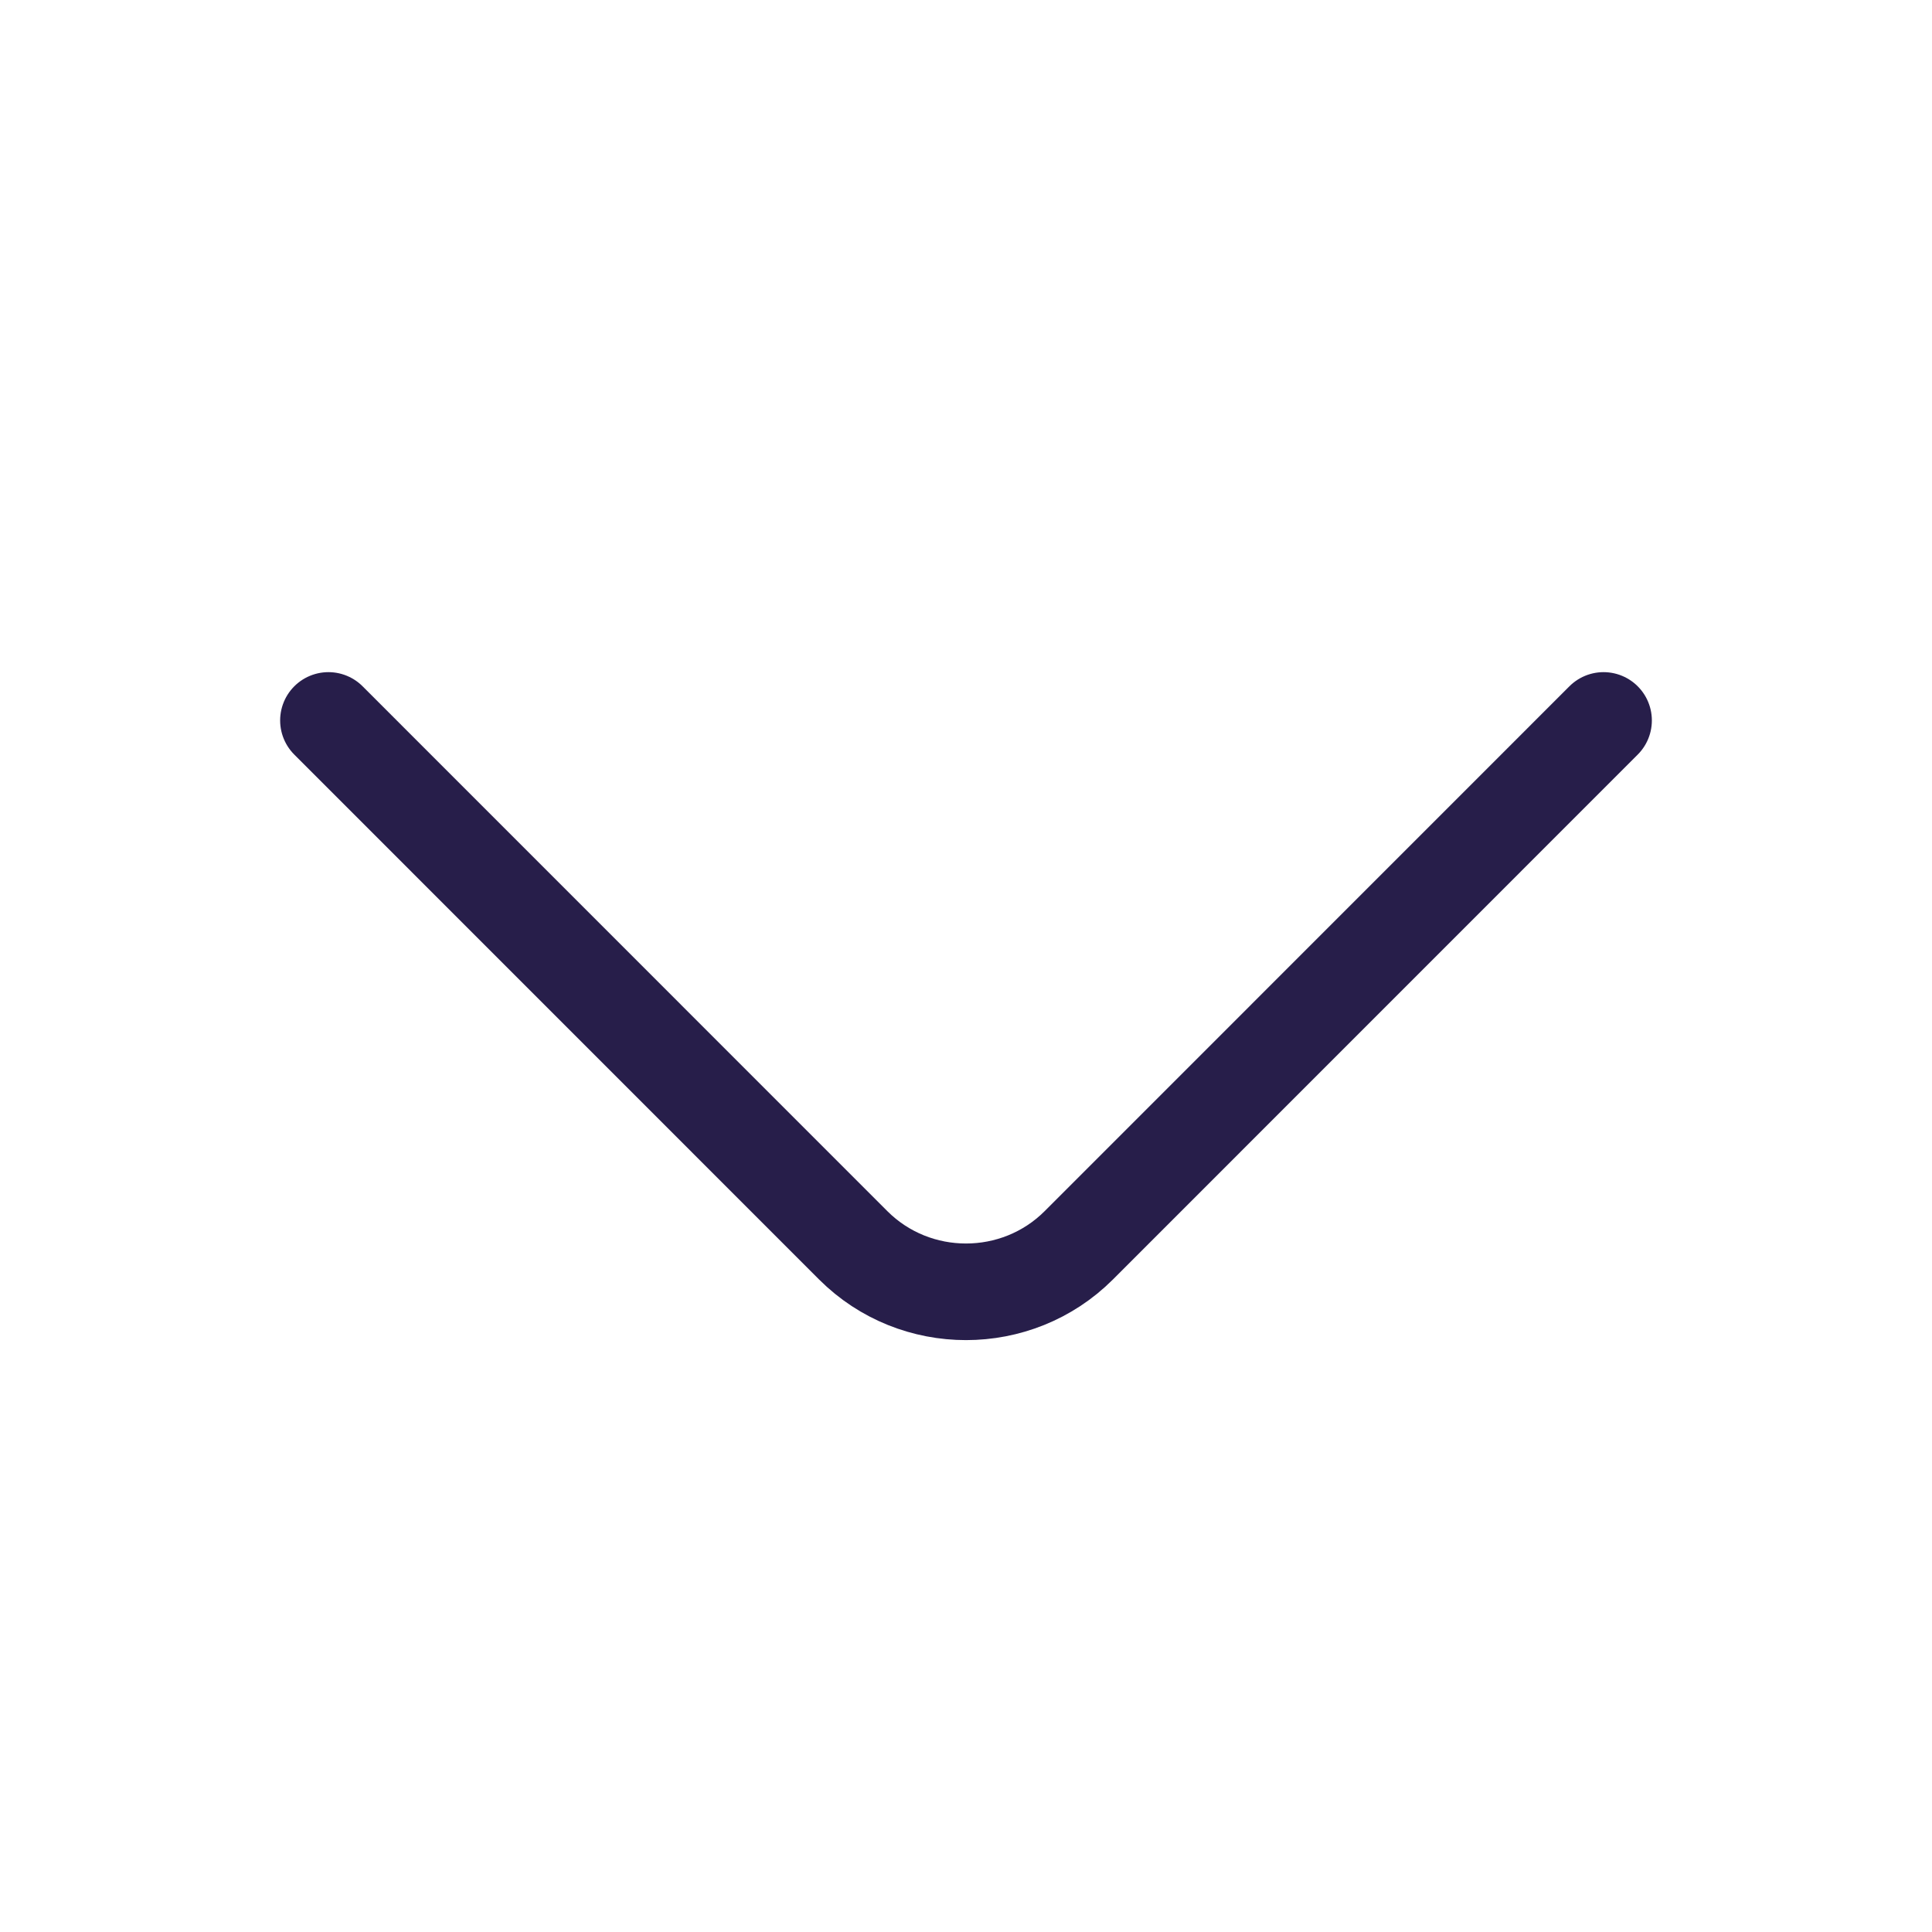 <svg width="20" height="20" viewBox="0 0 20 20" fill="none" xmlns="http://www.w3.org/2000/svg">
<path d="M16.6 7.458L11.167 12.892C10.525 13.533 9.475 13.533 8.833 12.892L3.4 7.458" stroke="#271E4A" stroke-miterlimit="10" stroke-linecap="round" stroke-linejoin="round"/>
</svg>
